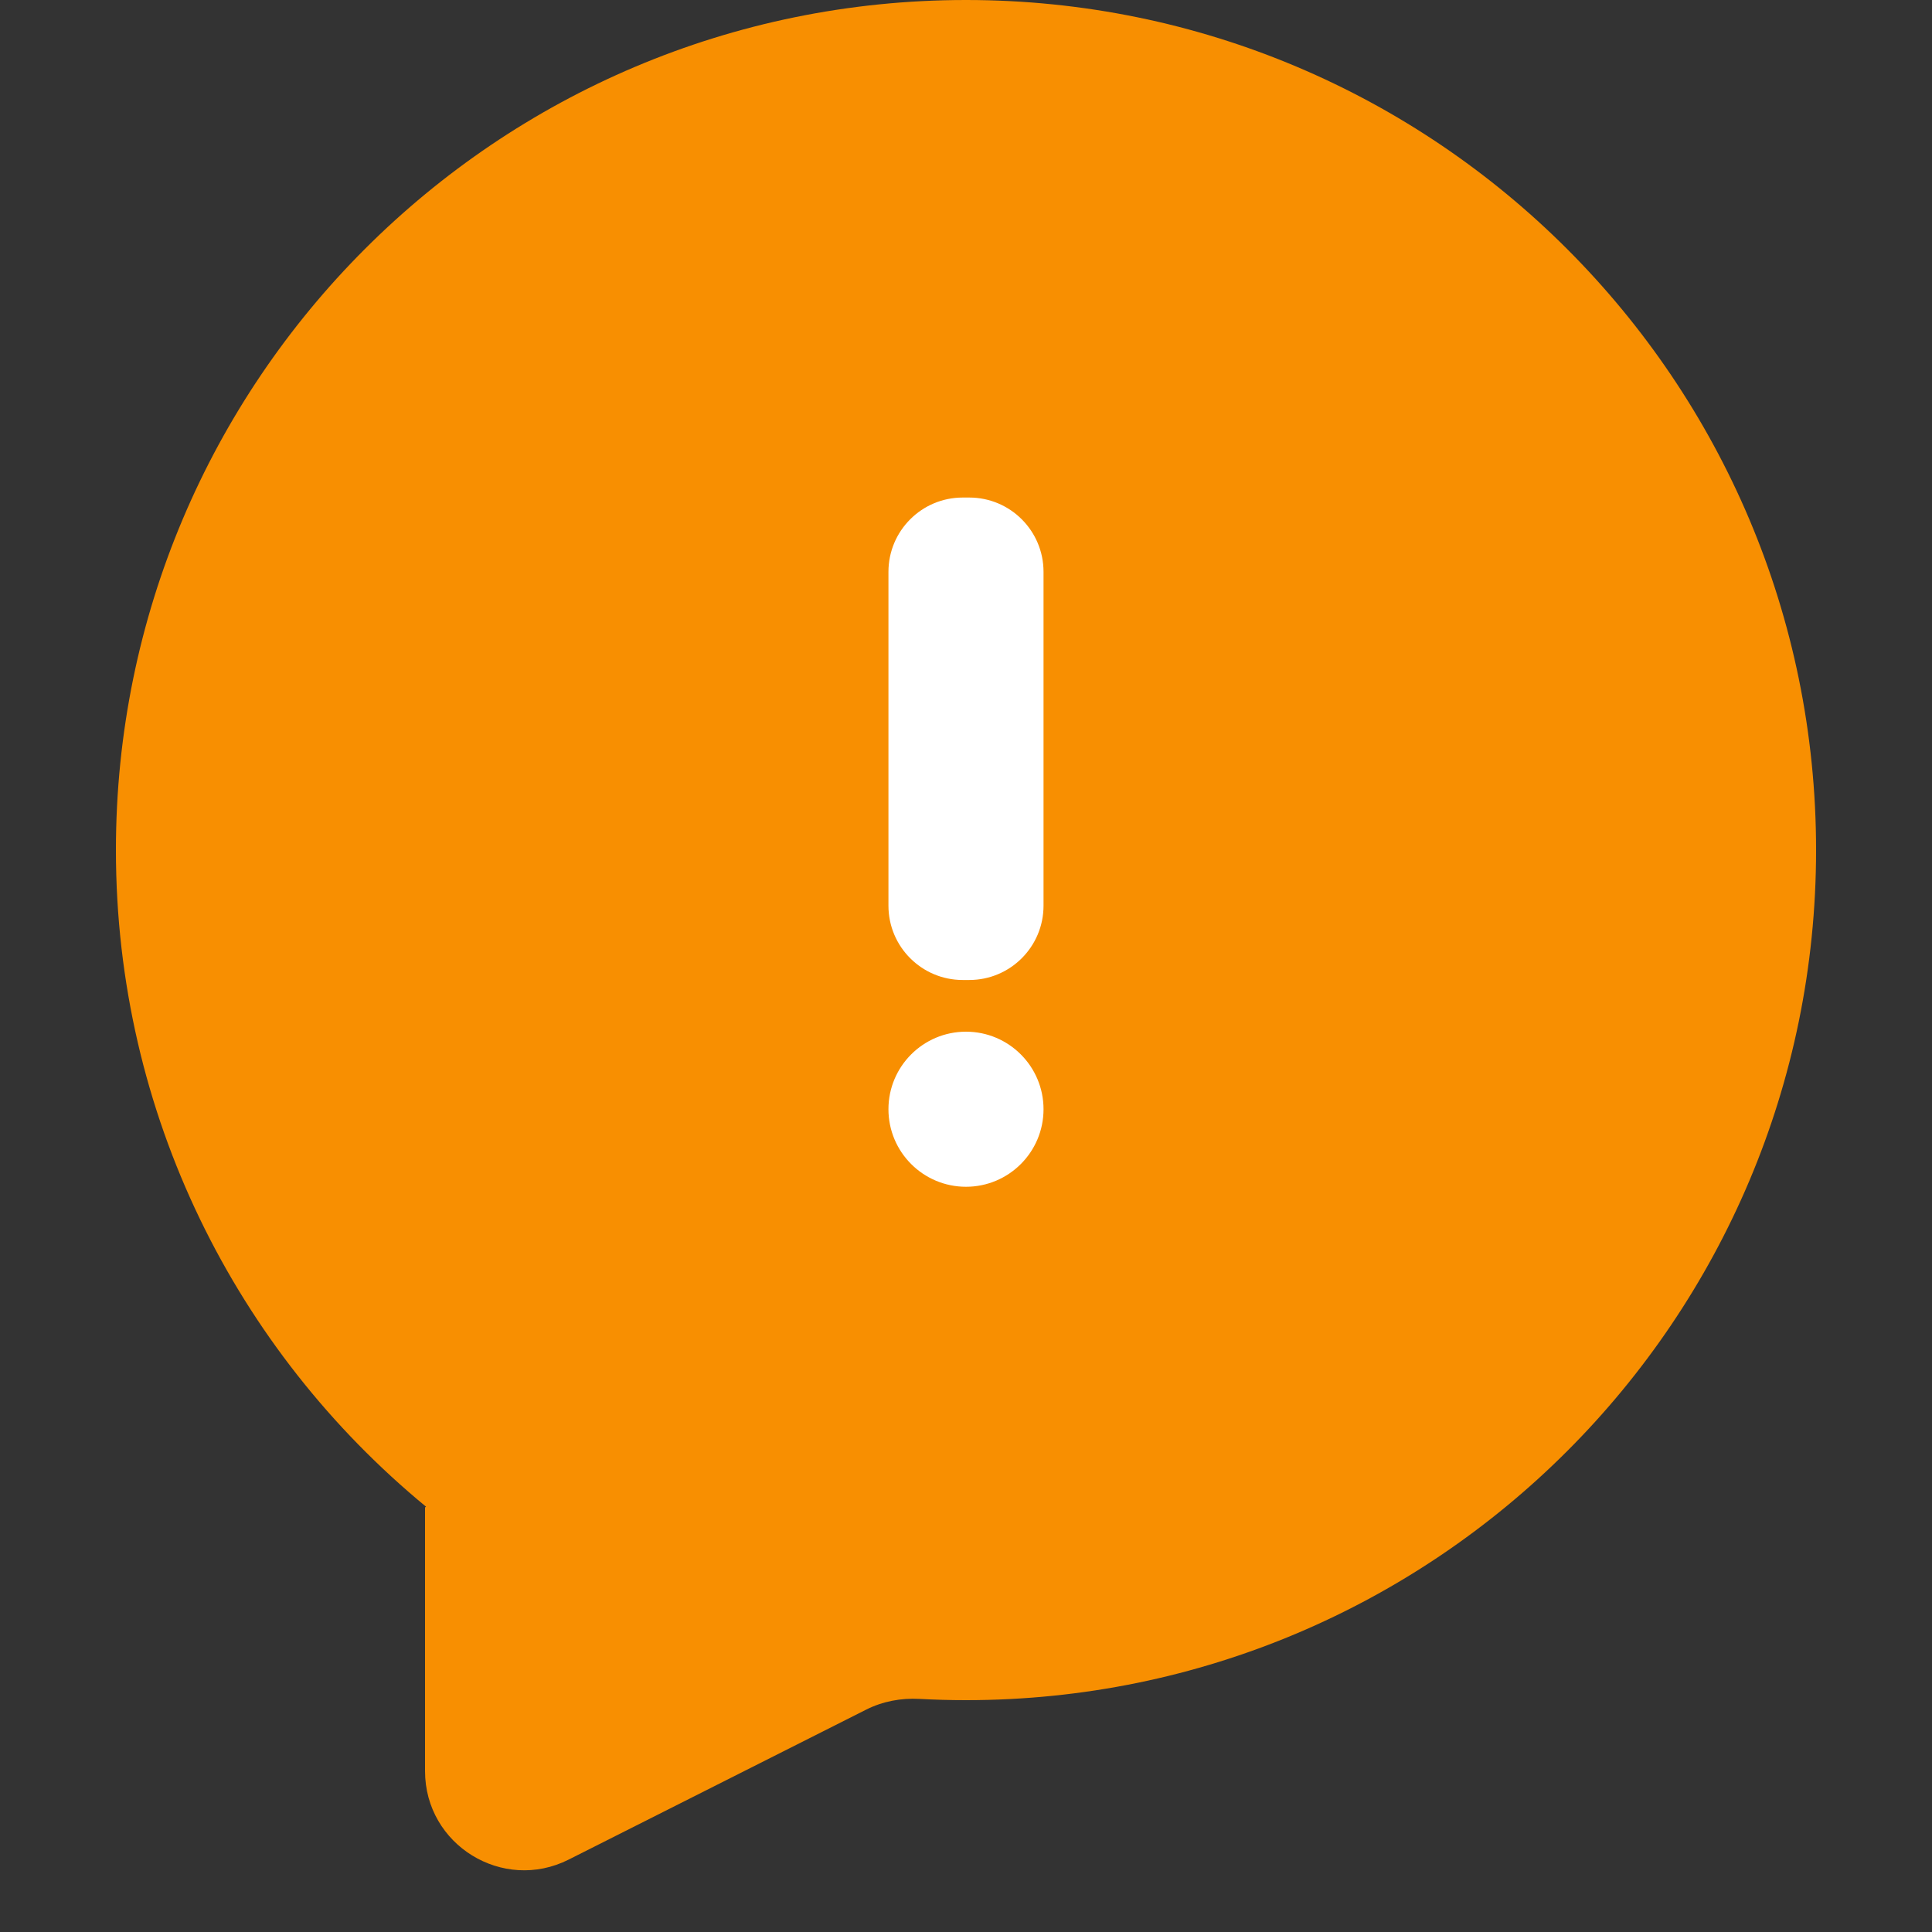 <svg width="78" height="78" viewBox="0 0 78 78" fill="none" xmlns="http://www.w3.org/2000/svg">
<rect x="0" y="0" width="78" height="78" fill="#333333" stroke="none"/>
<path fill-rule="evenodd" clip-rule="evenodd" d="M39 68.64C57.954 68.64 73.32 53.274 73.32 34.32C73.32 15.366 57.954 0 39 0C20.045 0 4.68 15.366 4.68 34.32C4.68 44.993 9.551 54.527 17.192 60.822C17.204 60.832 17.193 60.852 17.178 60.846V60.846C17.169 60.843 17.16 60.85 17.16 60.86V71.504C17.16 74.483 20.3 76.417 22.96 75.076L34.972 69.021C35.635 68.687 36.378 68.549 37.12 68.589C37.742 68.623 38.369 68.64 39 68.64Z" fill="#F88F01"/>
<path fill-rule="evenodd" clip-rule="evenodd" d="M35.869 36.565C35.869 38.222 37.212 39.565 38.869 39.565H39.13C40.787 39.565 42.13 38.222 42.13 36.565L42.13 23.087C42.13 21.43 40.787 20.087 39.13 20.087H38.869C37.212 20.087 35.869 21.43 35.869 23.087V36.565ZM39 47.913C40.728 47.913 42.13 46.511 42.13 44.783C42.13 43.054 40.728 41.652 39 41.652C37.271 41.652 35.869 43.054 35.869 44.783C35.869 46.511 37.271 47.913 39 47.913Z" fill="white"/>
</svg>
